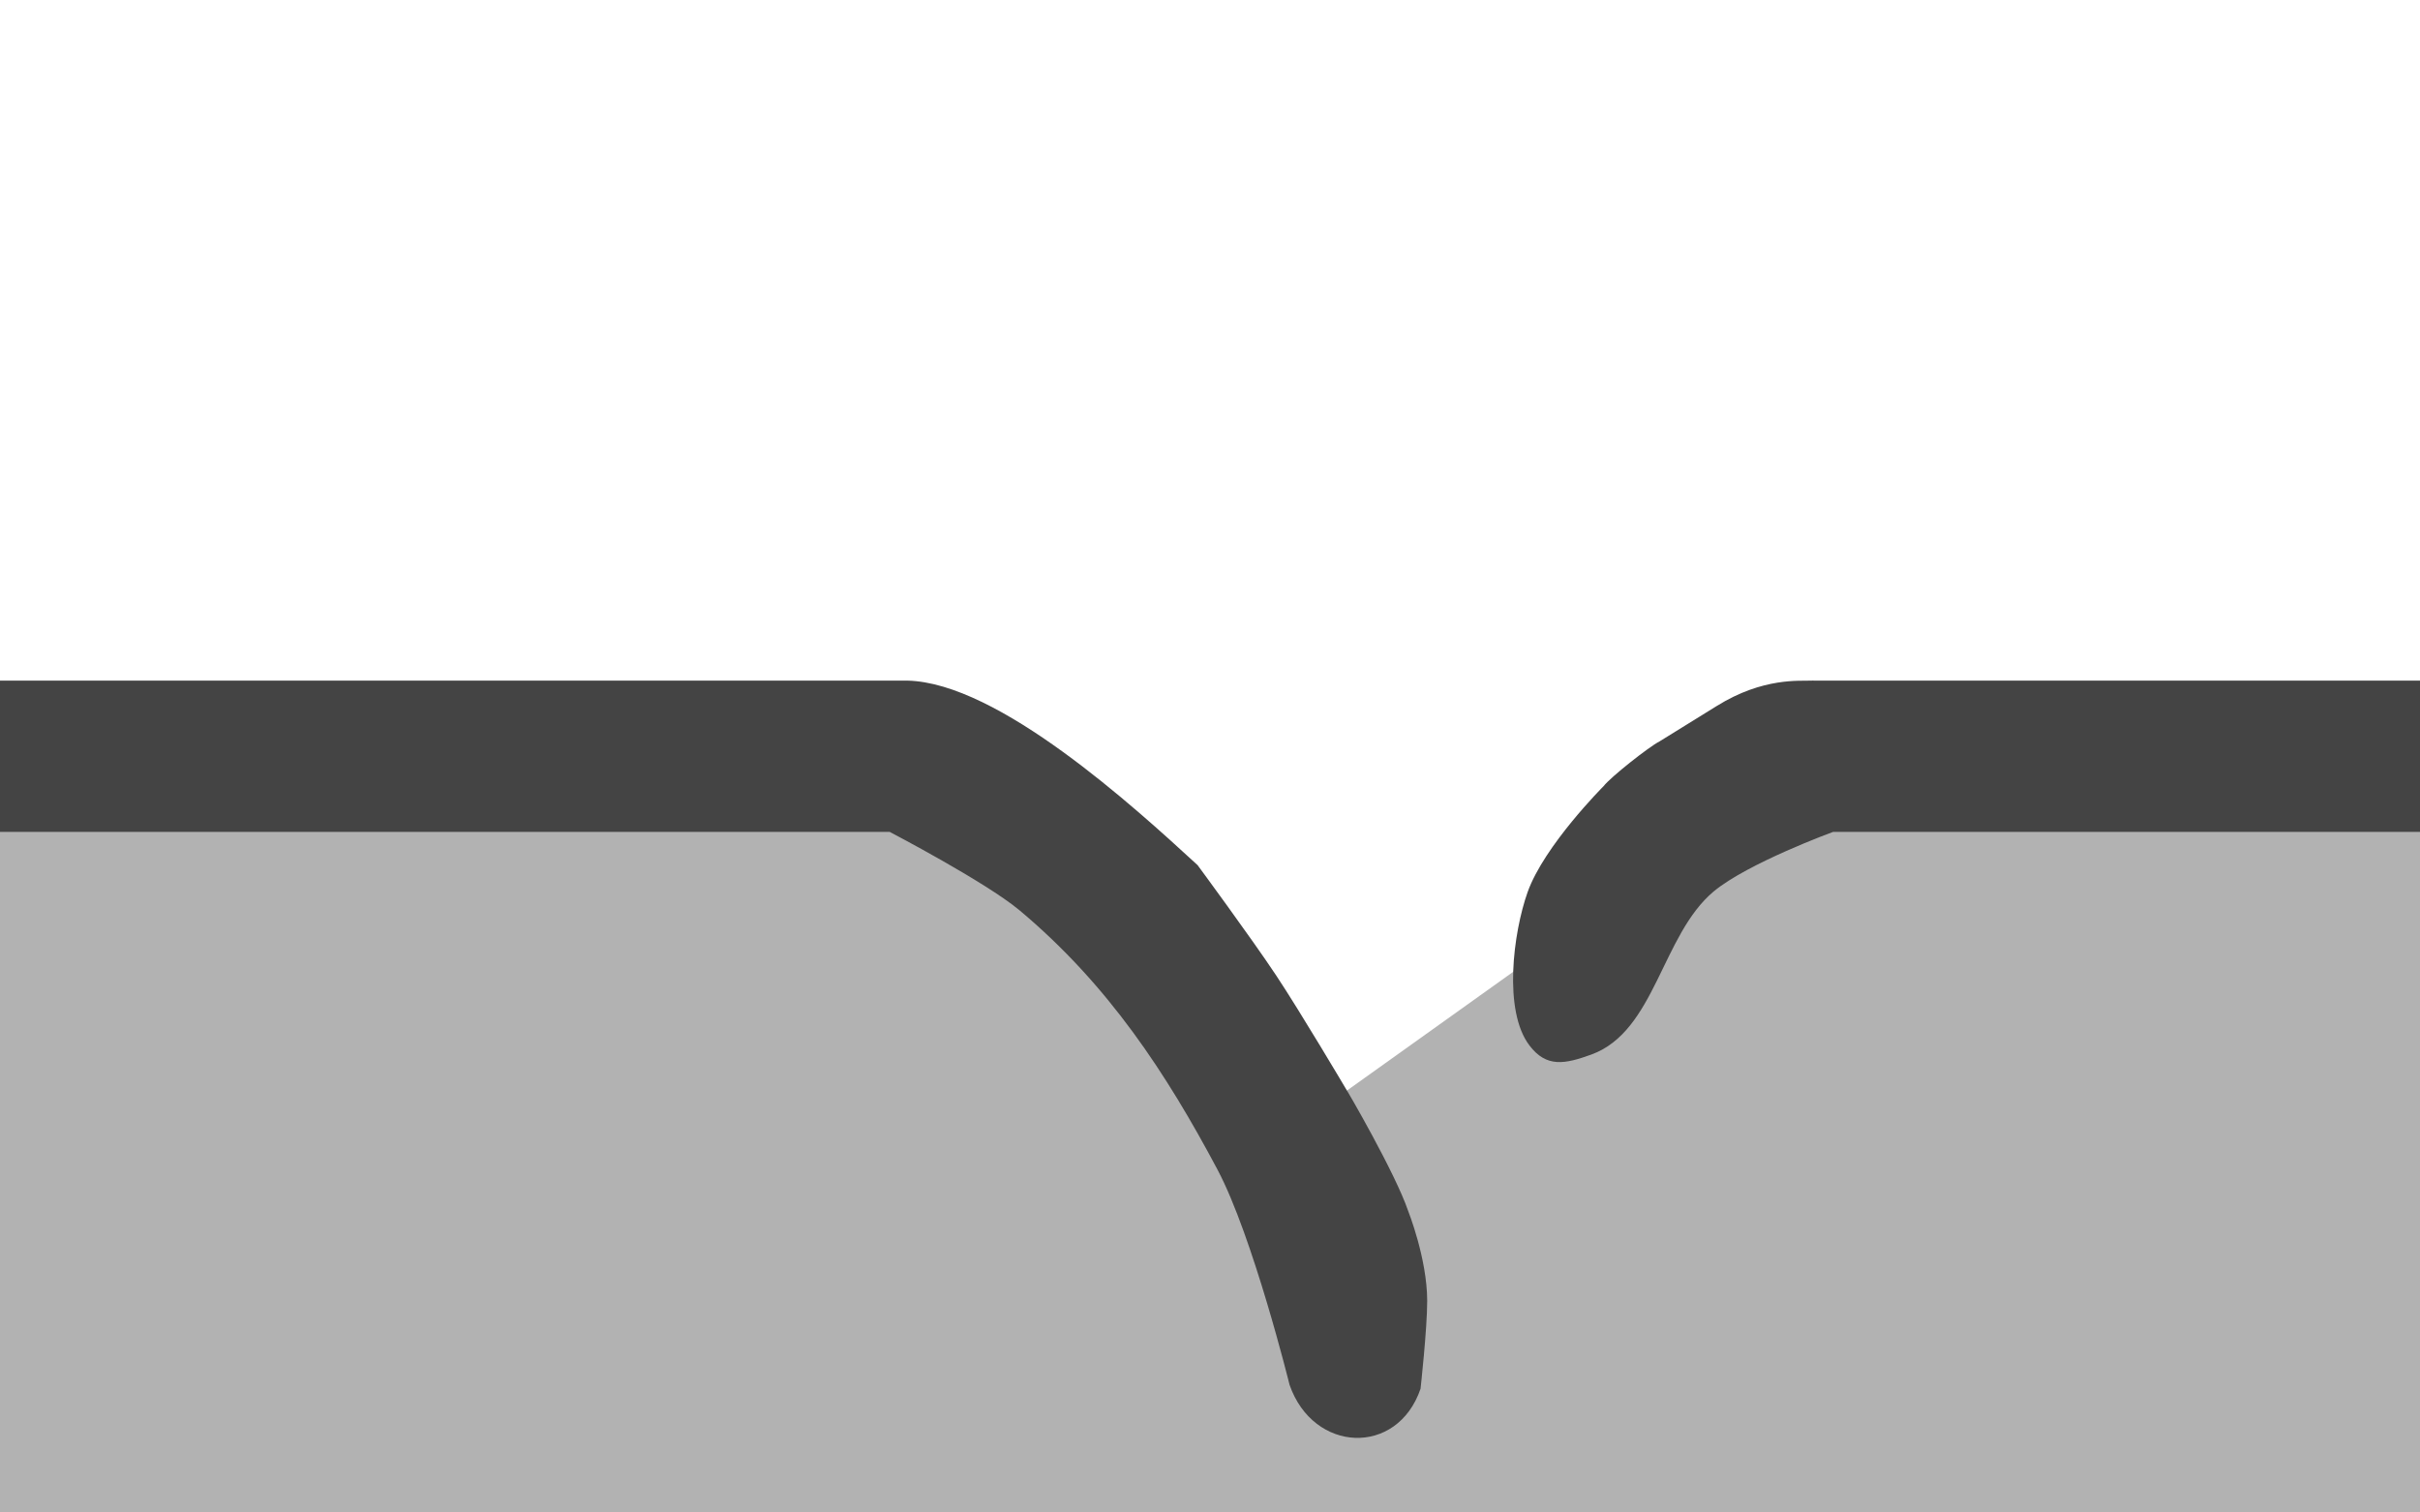 <?xml version="1.0" encoding="UTF-8" standalone="no"?>
<svg
   version="1.1"
   id="svg2"
   height="5"
   width="8"
   xmlns="http://www.w3.org/2000/svg"
   xmlns:svg="http://www.w3.org/2000/svg">
  <path
     id="rect412"
     style="fill:#b2b2b2"
     d="M 0,2.5 V 5 H 8 V 2.5 H 6 L 4.25,3.75 3.449,2.5 Z" />
  <rect
     width="8"
     height="5"
     x="0"
     y="0"
     id="rect8566"
     style="fill:none;fill-opacity:1" />
  <path
     id="path2734-0"
     style="fill:#444444"
     d="m 0,2.25 v 0.5 h 2.941 c 0,0 0.316,0.165 0.429,0.259 0.294,0.246 0.486,0.54 0.655,0.858 0.117,0.221 0.238,0.711 0.238,0.711 0.078,0.225 0.356,0.238 0.433,0.013 0,0 0.022,-0.198 0.022,-0.291 -3.27e-4,-0.14 -0.063,-0.297 -0.063,-0.297 -0.043,-0.126 -0.202,-0.399 -0.206,-0.404 0,0 -0.149,-0.252 -0.23,-0.374 -0.083,-0.125 -0.26,-0.365 -0.26,-0.365 C 3.748,2.666 3.3,2.257 3,2.25 Z m 5.986,0 c -0.034,0.002 -0.157,-0.012 -0.311,0.084 l -0.189,0.117 c -0.034,0.017 -0.162,0.118 -0.185,0.148 0,0 -0.196,0.196 -0.251,0.35 -0.048,0.135 -0.081,0.393 0.006,0.507 0.056,0.074 0.117,0.062 0.205,0.03 0.211,-0.077 0.232,-0.395 0.404,-0.539 0.113,-0.094 0.395,-0.197 0.395,-0.197 H 8 v -0.5 H 6 c -0.005,4e-5 -0.009,-3.3e-4 -0.014,0 z" />
</svg>
